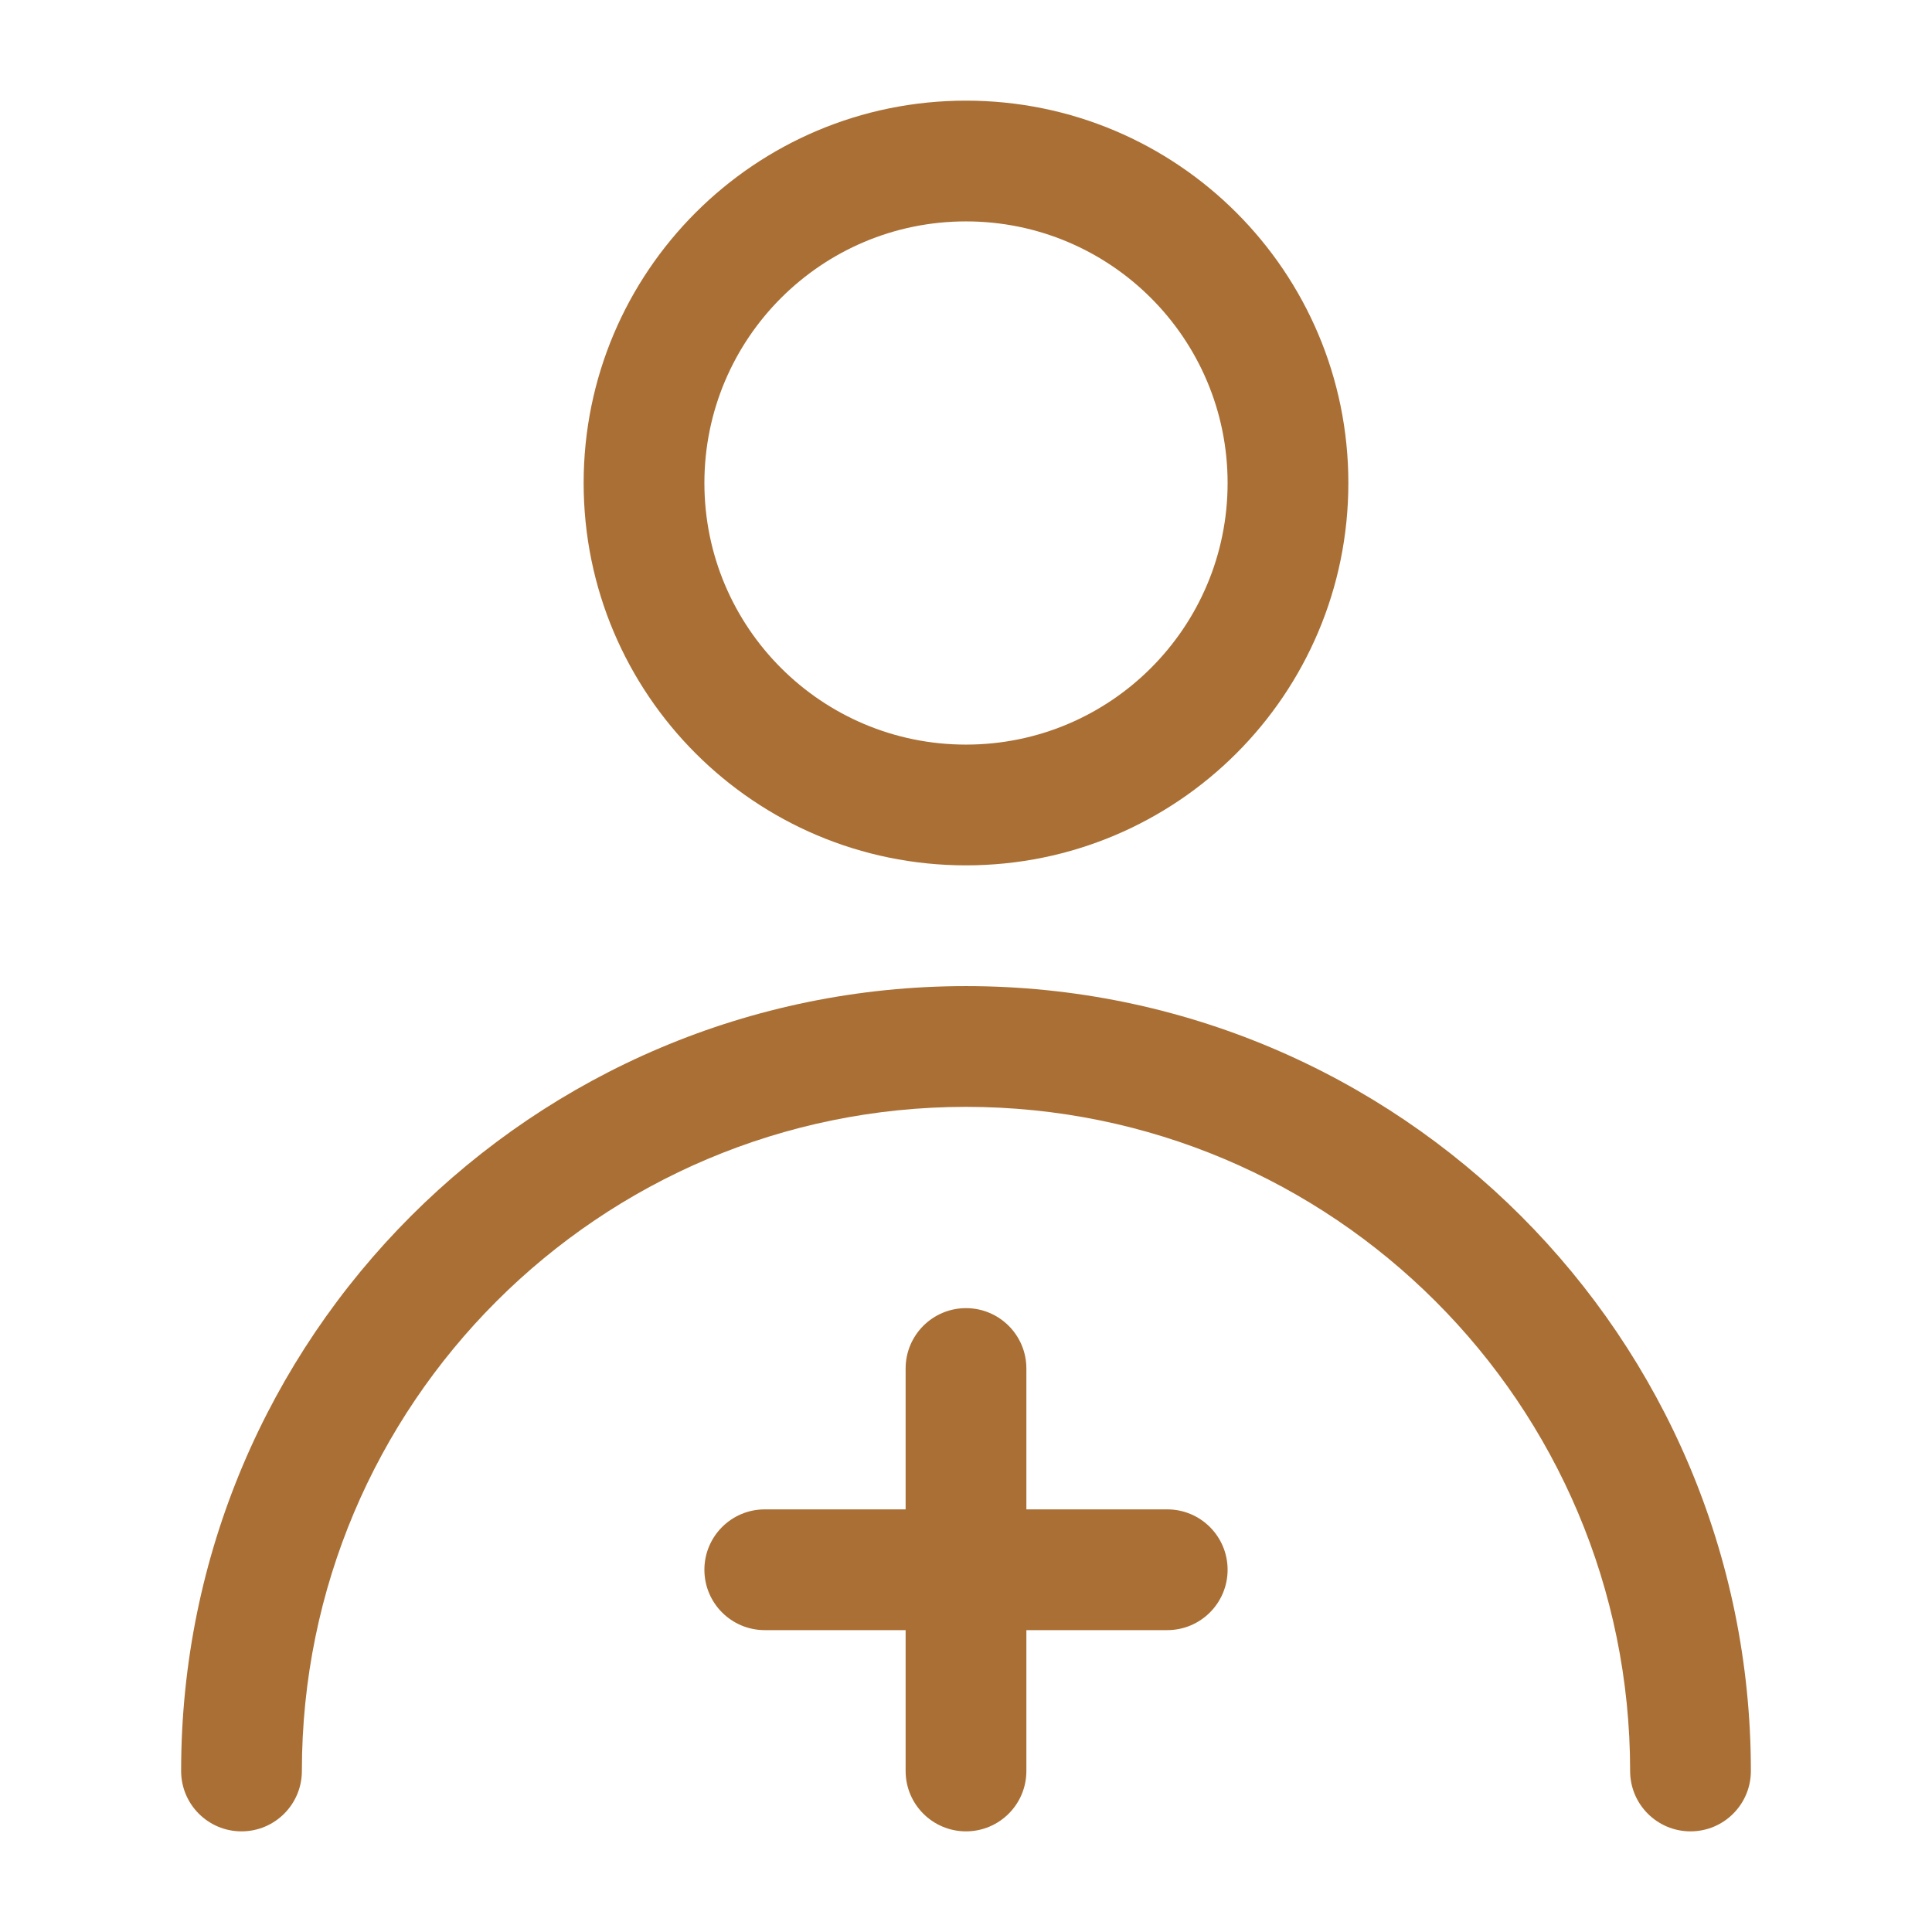 <svg xmlns="http://www.w3.org/2000/svg" width="32" height="32" viewBox="0 0 32 32" fill="none">
<path fill-rule="evenodd" clip-rule="evenodd" d="M16 3.667C13.607 3.667 11.667 5.607 11.667 8C11.667 10.393 13.607 12.333 16 12.333C18.393 12.333 20.333 10.393 20.333 8C20.333 5.607 18.393 3.667 16 3.667ZM9.667 8C9.667 4.502 12.502 1.667 16 1.667C19.498 1.667 22.333 4.502 22.333 8C22.333 11.498 19.498 14.333 16 14.333C12.502 14.333 9.667 11.498 9.667 8Z" fill="#AA6F34"/>
<path fill-rule="evenodd" clip-rule="evenodd" d="M3 29.333C3 22.154 8.82 16.333 16 16.333C23.18 16.333 29 22.154 29 29.333C29 29.886 28.552 30.333 28 30.333C27.448 30.333 27 29.886 27 29.333C27 23.258 22.075 18.333 16 18.333C9.925 18.333 5 23.258 5 29.333C5 29.886 4.552 30.333 4 30.333C3.448 30.333 3 29.886 3 29.333Z" fill="#AA6F34"/>
<path fill-rule="evenodd" clip-rule="evenodd" d="M11.667 26C11.667 25.448 12.114 25 12.667 25H19.333C19.886 25 20.333 25.448 20.333 26C20.333 26.552 19.886 27 19.333 27H12.667C12.114 27 11.667 26.552 11.667 26Z" fill="#AA6F34"/>
<path fill-rule="evenodd" clip-rule="evenodd" d="M16 21.667C16.552 21.667 17 22.114 17 22.667V29.333C17 29.886 16.552 30.333 16 30.333C15.448 30.333 15 29.886 15 29.333V22.667C15 22.114 15.448 21.667 16 21.667Z" fill="#AA6F34"/>
</svg>
